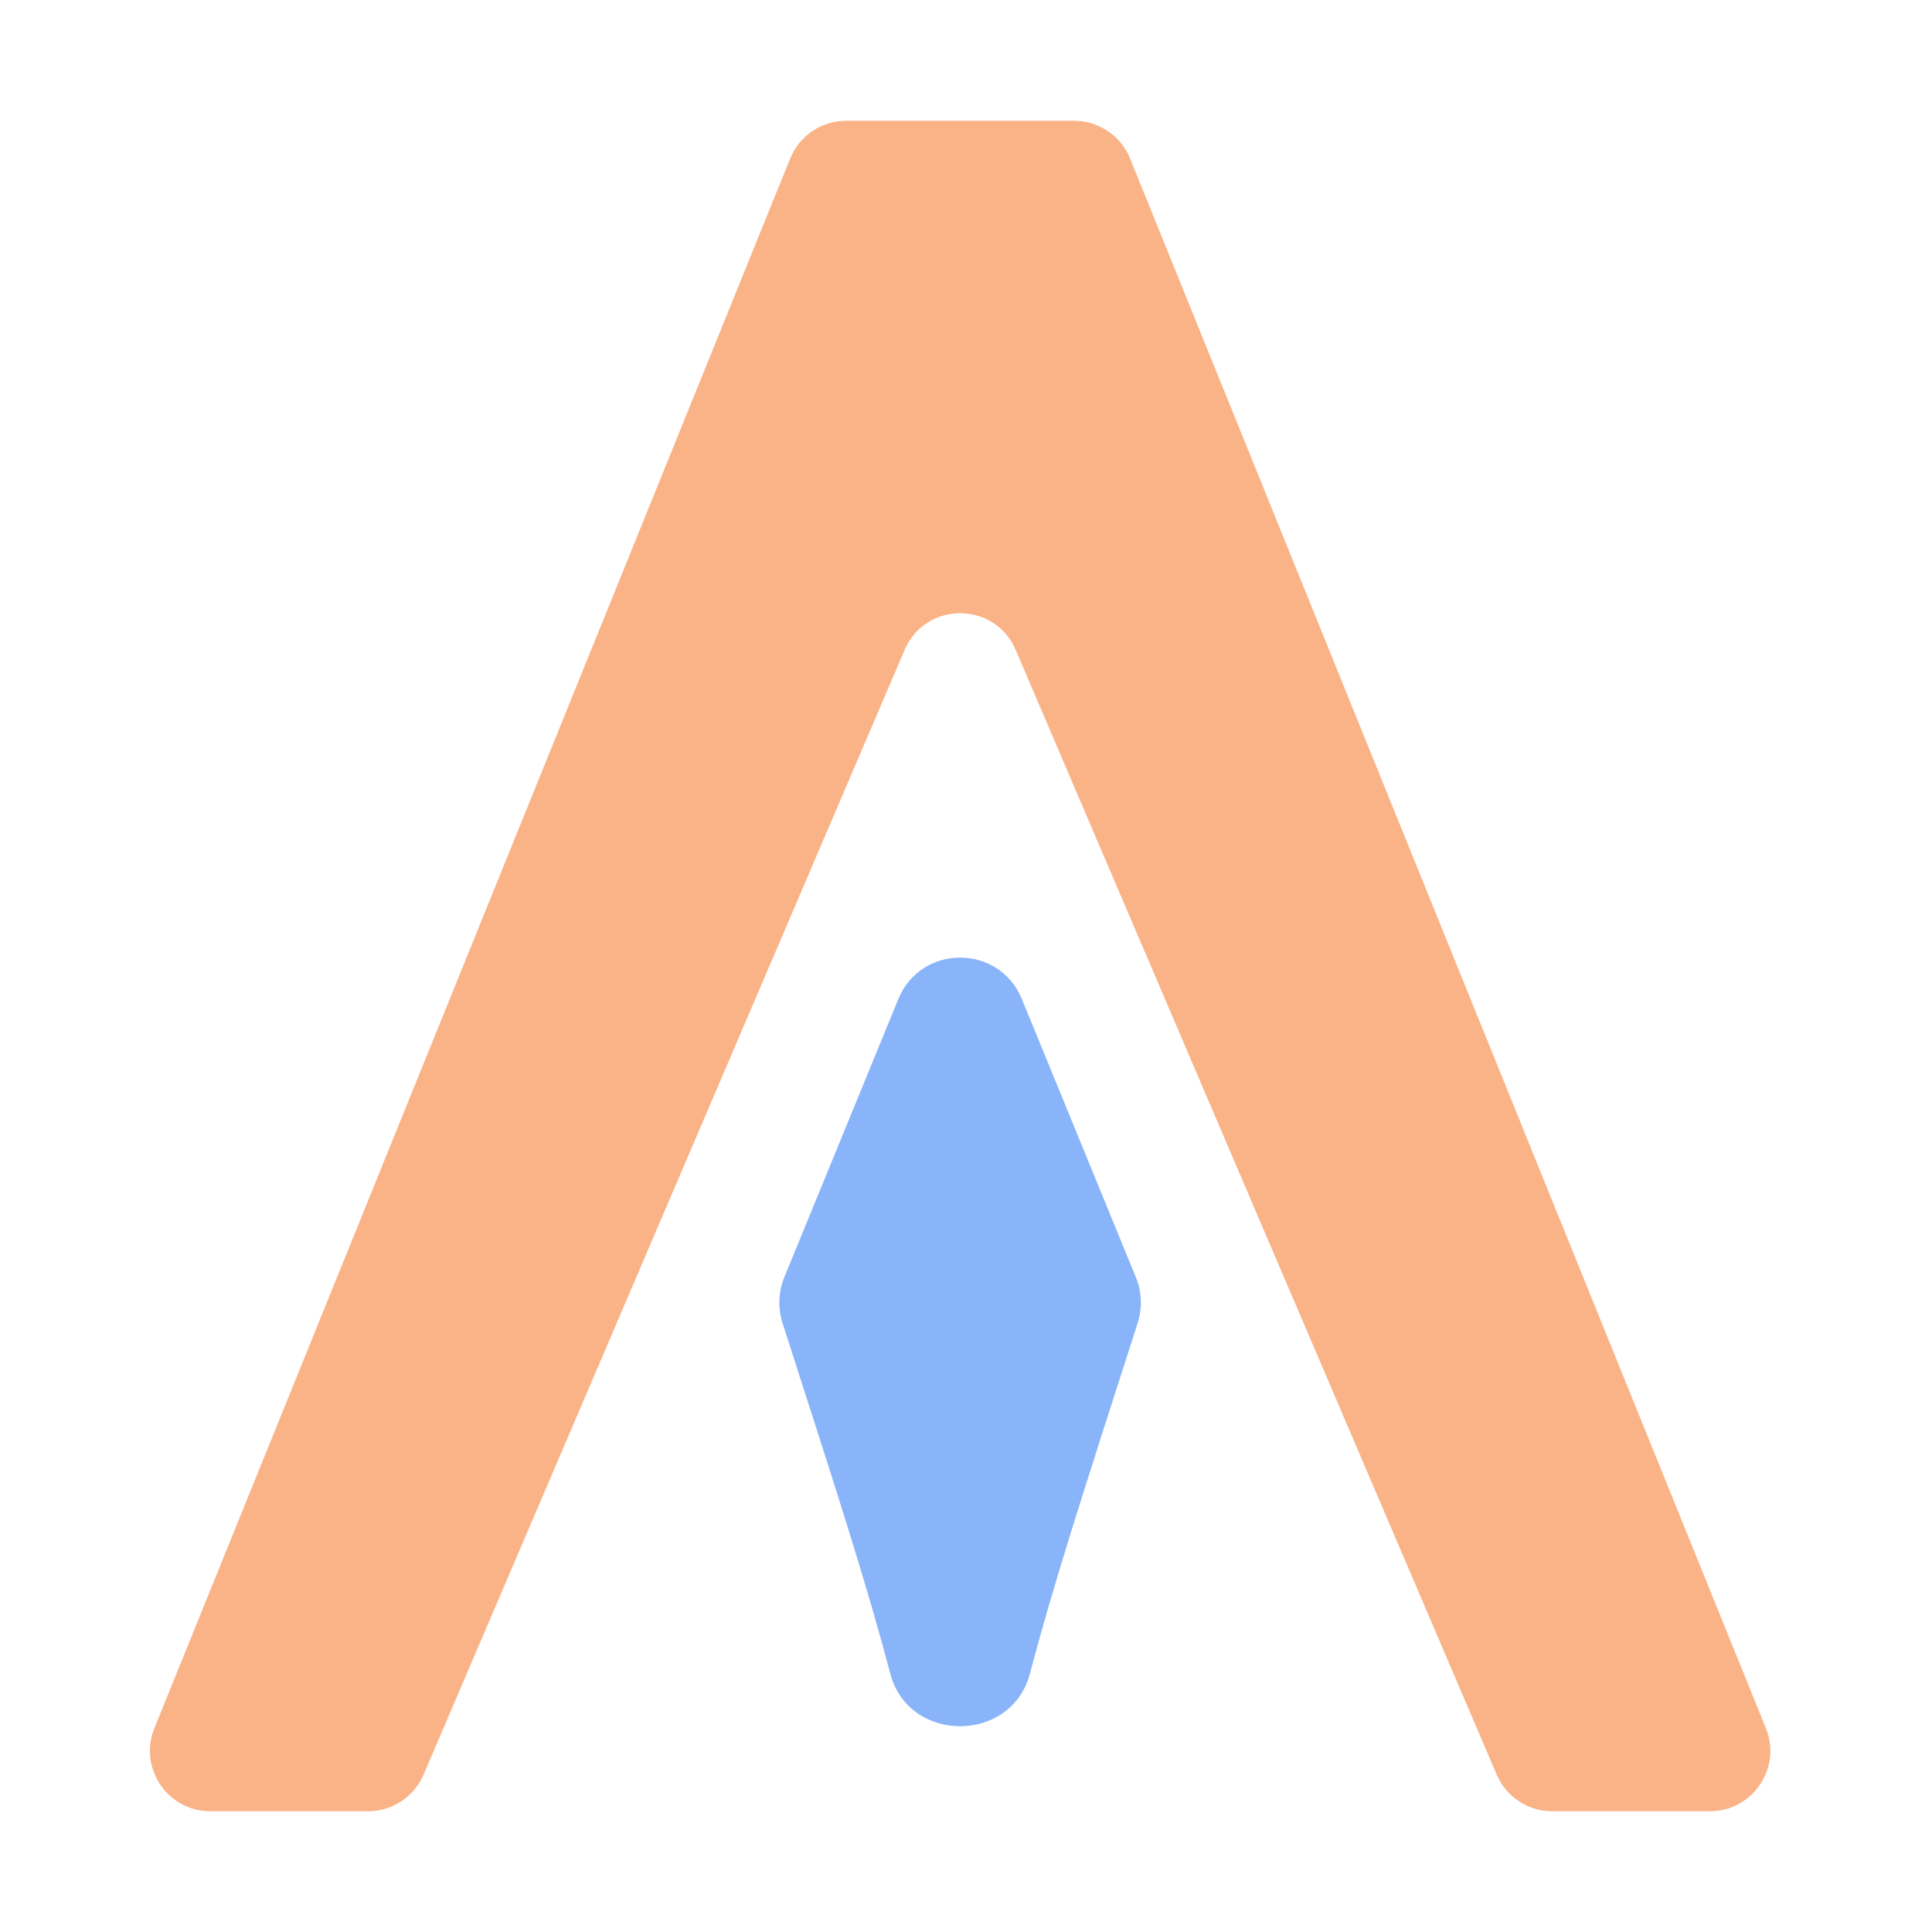 <svg width="64" height="64" viewBox="0 0 64 64" fill="none" xmlns="http://www.w3.org/2000/svg">
<path d="M25.981 42.312C25.783 42.795 25.765 43.34 25.925 43.837C27.81 49.682 28.743 52.596 29.492 55.442C30.103 57.765 33.506 57.765 34.117 55.442C34.867 52.596 35.8 49.682 37.684 43.837C37.845 43.34 37.826 42.795 37.628 42.312L33.85 33.094C33.1 31.265 30.509 31.265 29.759 33.094L25.981 42.312Z" fill="url(#paint0_linear_919_19)"/>
<path d="M26.177 5.249C26.483 4.494 27.217 4 28.031 4H35.58C36.395 4 37.128 4.494 37.434 5.249L58.497 57.249C59.03 58.564 58.062 60 56.643 60H51.419C50.618 60 49.894 59.523 49.58 58.786L33.645 21.528C32.953 19.91 30.659 19.91 29.967 21.528L14.032 58.786C13.717 59.523 12.993 60 12.193 60H6.968C5.549 60 4.582 58.564 5.114 57.249L26.177 5.249Z" fill="url(#paint1_linear_919_19)"/>
<defs>
<linearGradient id="paint0_linear_919_19" x1="31.805" y1="57.184" x2="31.805" y2="31.722" gradientUnits="userSpaceOnUse">
<stop stop-color="#89b4fa"/>
<stop offset="1" stop-color="#89b4fa"/>
</linearGradient>
<linearGradient id="paint1_linear_919_19" x1="14.079" y1="53.389" x2="64.529" y2="9.676" gradientUnits="userSpaceOnUse">
<stop stop-color="#fab387"/>
<stop offset="1" stop-color="#fab387"/>
</linearGradient>
</defs>
</svg>
